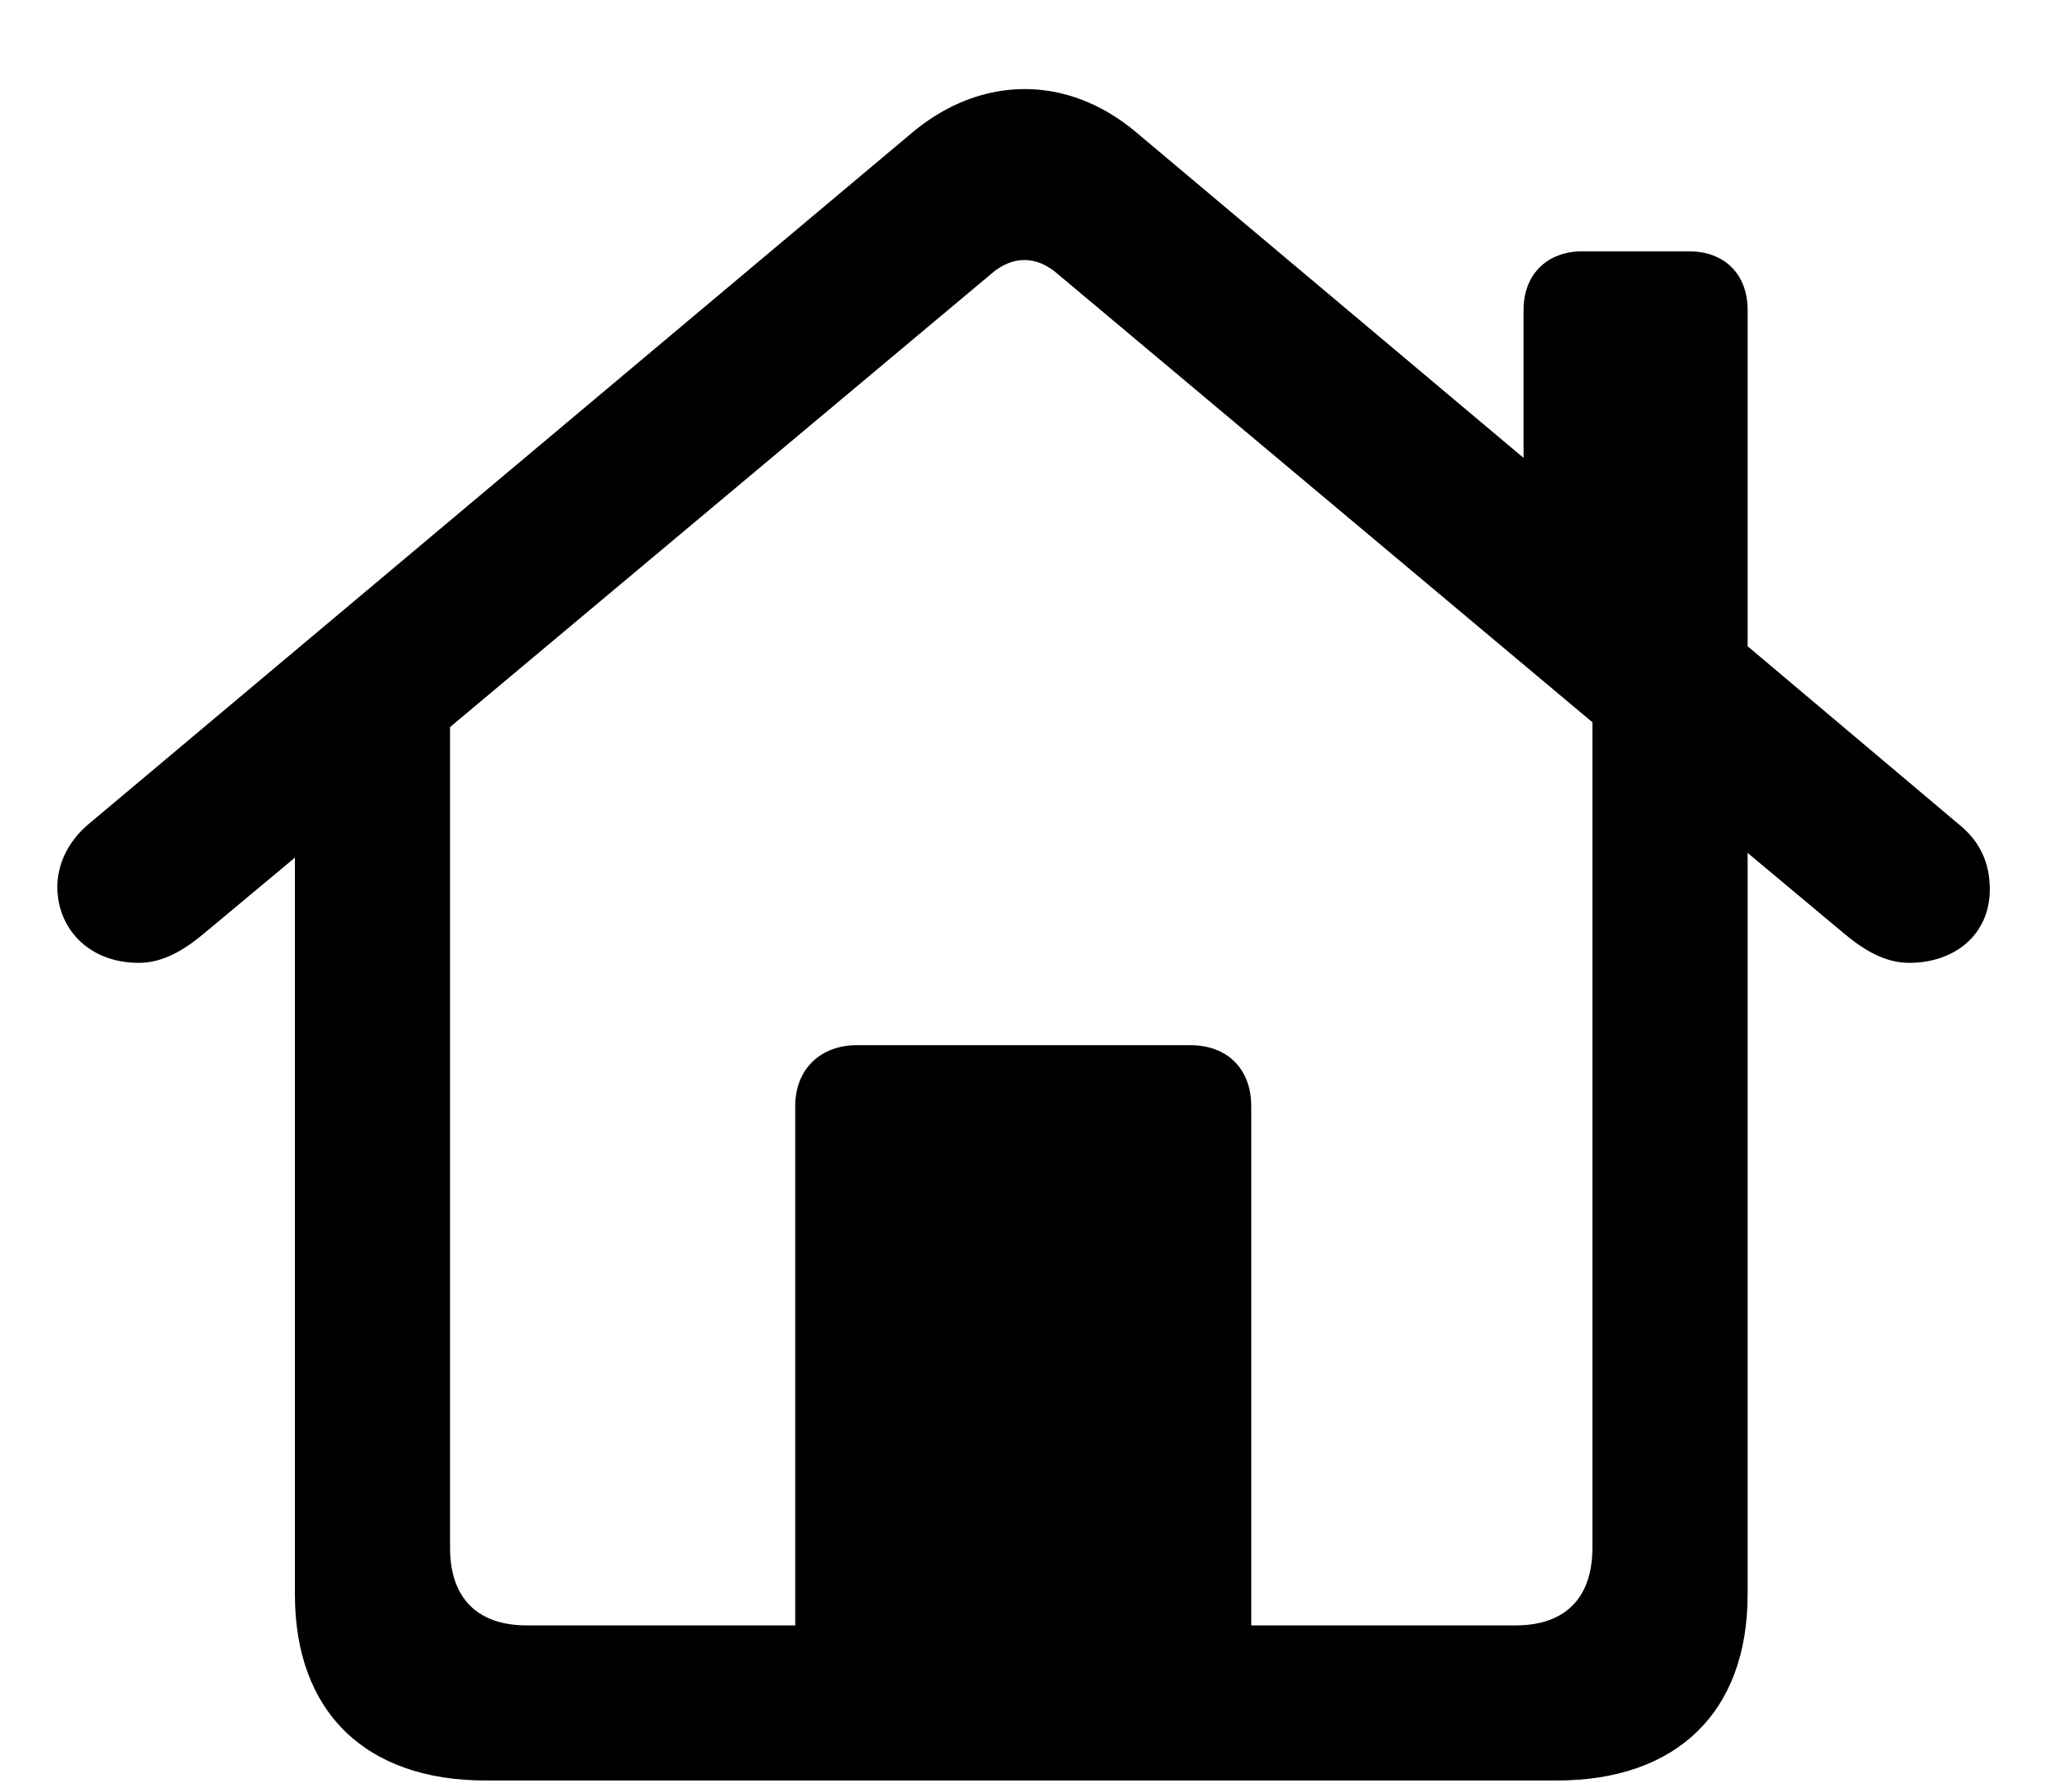 <svg width="24" height="21" viewBox="0 0 24 21" fill="none" xmlns="http://www.w3.org/2000/svg">
<path d="M5.691 20.87H18.244C19.654 20.87 20.48 20.063 20.48 18.69V9.997L21.611 10.943C21.834 11.129 22.084 11.286 22.372 11.286C22.91 11.286 23.318 10.953 23.318 10.424C23.318 10.108 23.198 9.858 22.956 9.663L20.48 7.575V3.633C20.48 3.215 20.21 2.946 19.793 2.946H18.541C18.132 2.946 17.854 3.215 17.854 3.633V5.367L13.308 1.545C12.51 0.877 11.508 0.877 10.701 1.545L1.034 9.663C0.793 9.867 0.672 10.136 0.672 10.396C0.672 10.878 1.034 11.286 1.628 11.286C1.916 11.286 2.166 11.129 2.389 10.943L3.456 10.053V18.69C3.456 20.063 4.281 20.87 5.691 20.87ZM14.663 12.966C14.663 12.53 14.384 12.251 13.948 12.251H10.043C9.616 12.251 9.319 12.53 9.319 12.966V19.052H6.174C5.589 19.052 5.274 18.727 5.274 18.142V8.522L11.61 3.215C11.861 2.992 12.148 2.992 12.399 3.215L18.661 8.466V18.142C18.661 18.727 18.346 19.052 17.761 19.052H14.663V12.966Z" fill="black"/>
</svg>
